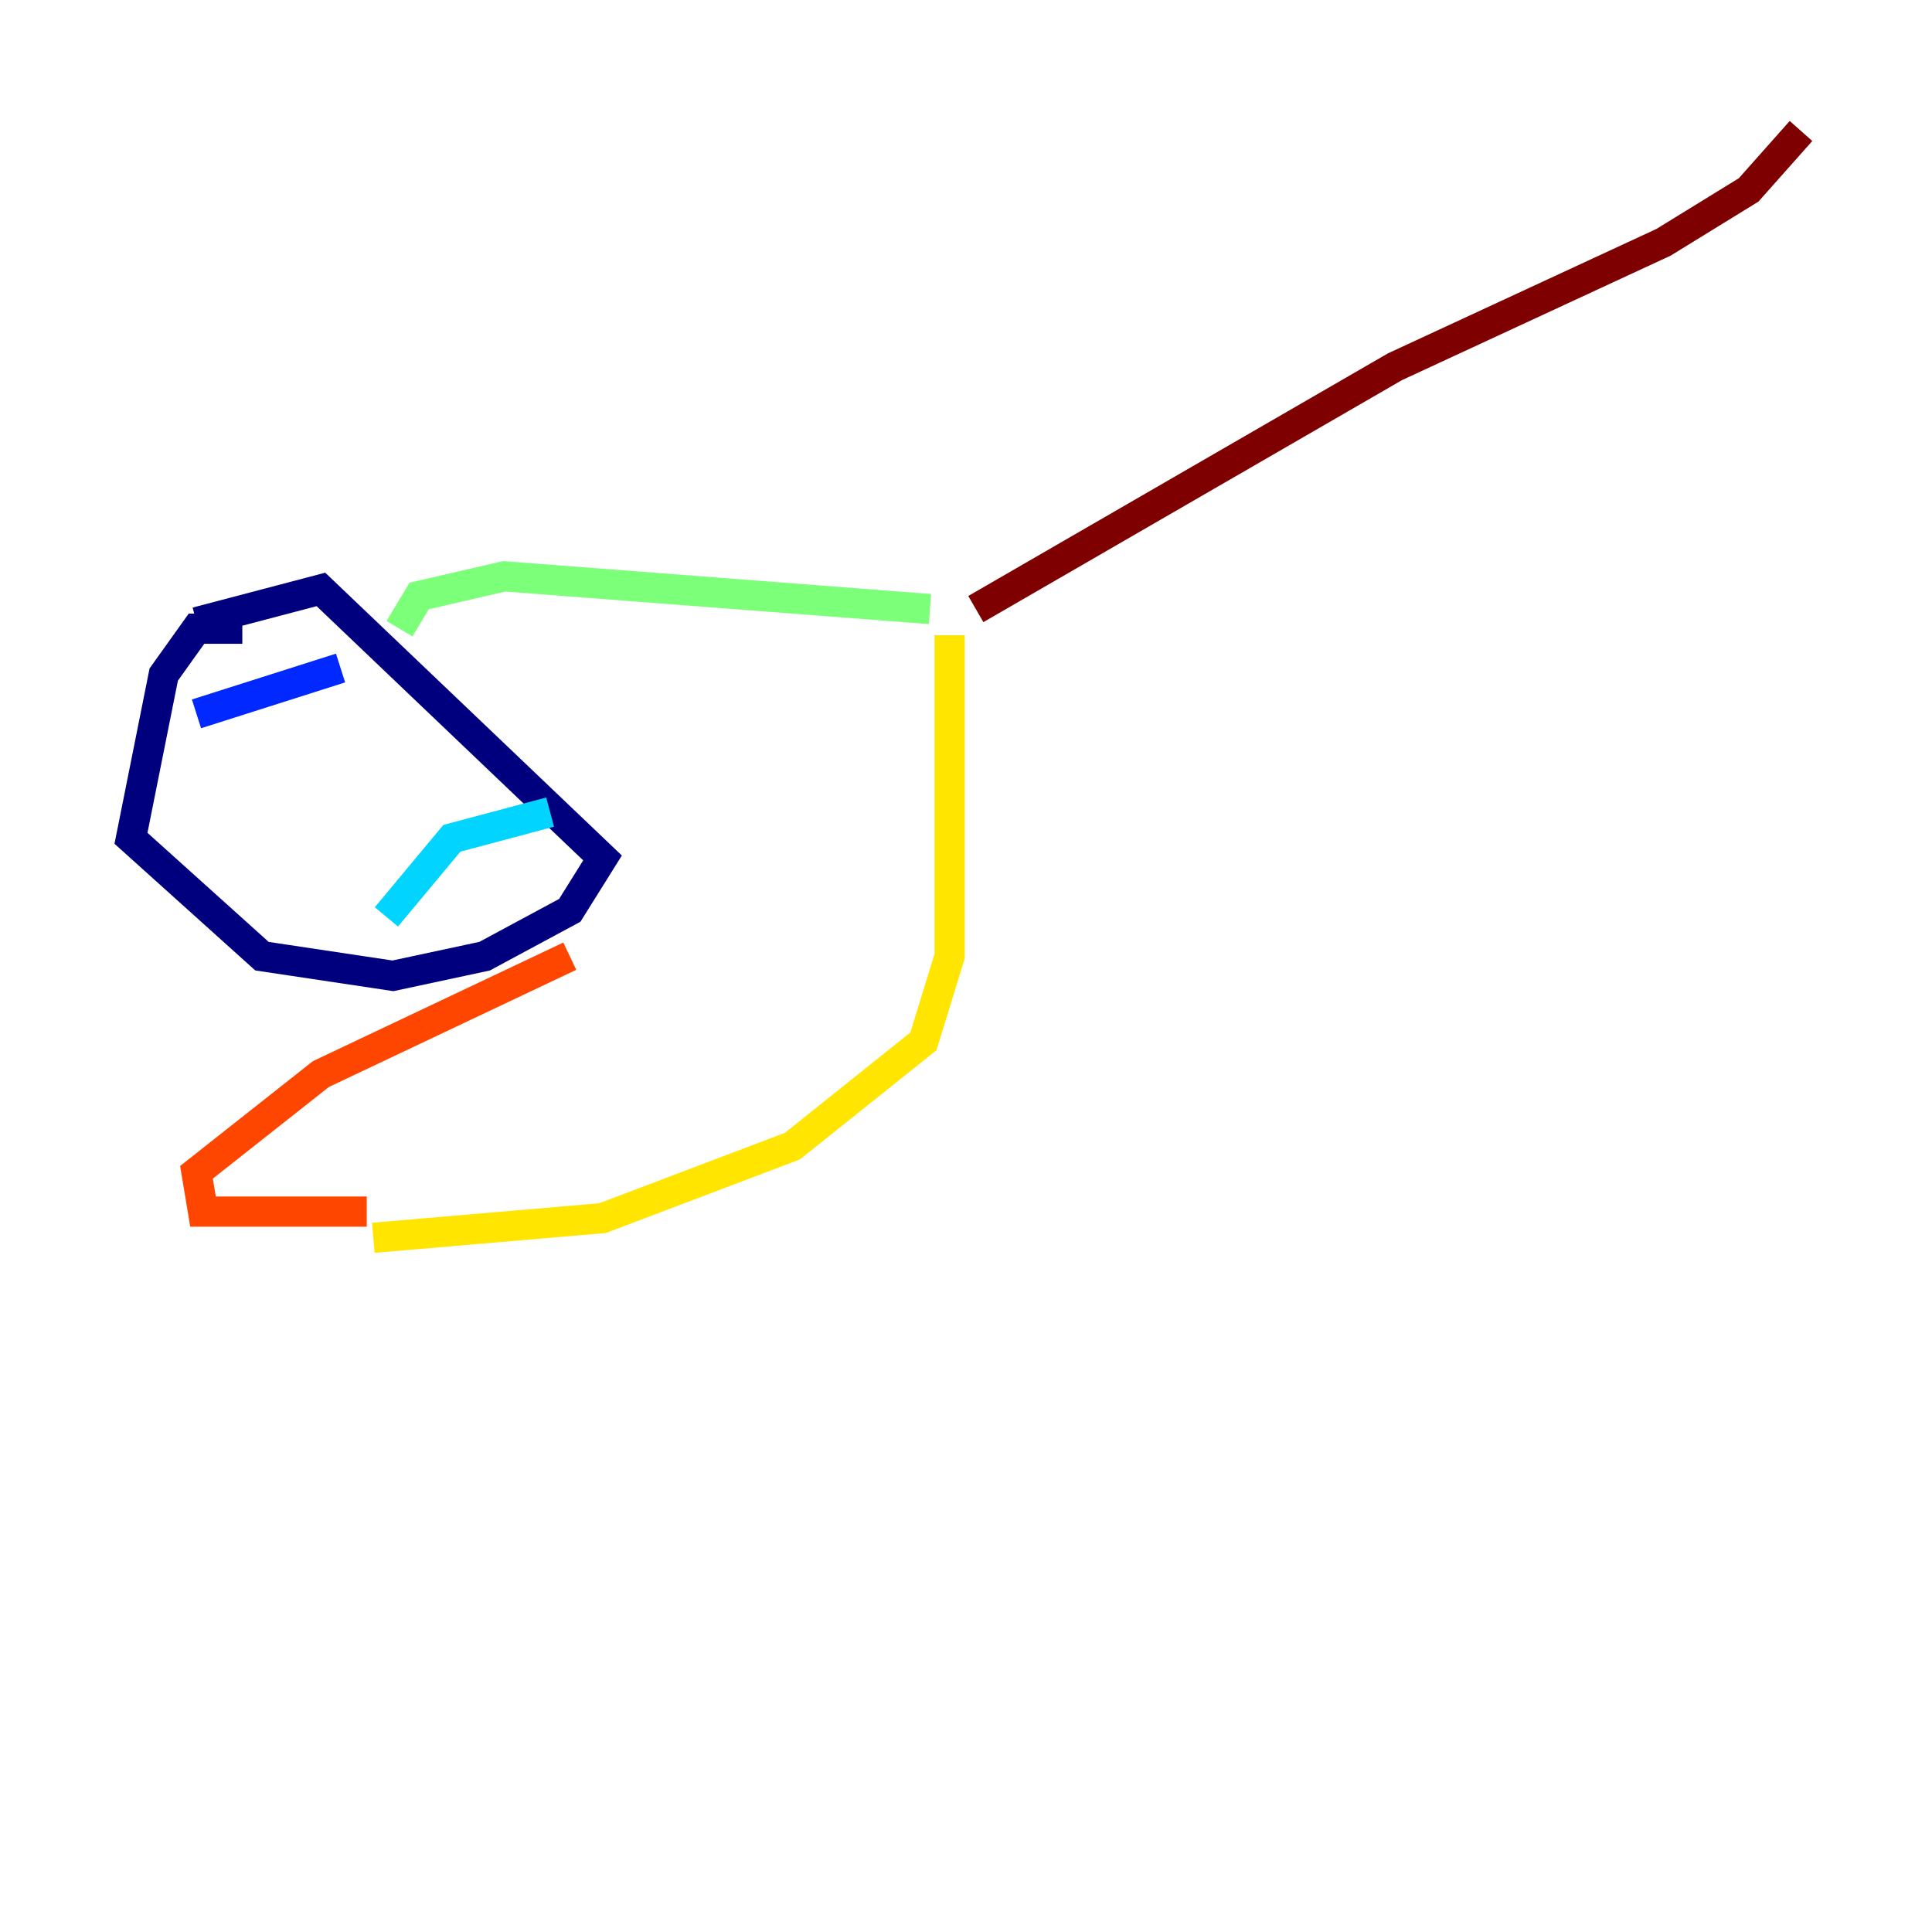 <?xml version="1.0" encoding="utf-8" ?>
<svg baseProfile="tiny" height="128" version="1.2" viewBox="0,0,128,128" width="128" xmlns="http://www.w3.org/2000/svg" xmlns:ev="http://www.w3.org/2001/xml-events" xmlns:xlink="http://www.w3.org/1999/xlink"><defs /><polyline fill="none" points="16.054,41.654 13.017,41.654 10.848,44.691 8.678,55.539 17.356,63.349 26.034,64.651 32.108,63.349 37.749,60.312 39.919,56.841 21.261,39.051 13.017,41.22" stroke="#00007f" stroke-width="2" /><polyline fill="none" points="22.563,44.258 13.017,47.295" stroke="#0028ff" stroke-width="2" /><polyline fill="none" points="25.6,60.746 29.939,55.539 36.447,53.803" stroke="#00d4ff" stroke-width="2" /><polyline fill="none" points="61.614,40.352 33.41,38.183 27.77,39.485 26.468,41.654" stroke="#7cff79" stroke-width="2" /><polyline fill="none" points="62.915,42.088 62.915,63.349 61.18,68.99 52.502,75.932 39.919,80.705 24.732,82.007" stroke="#ffe500" stroke-width="2" /><polyline fill="none" points="24.298,80.271 13.451,80.271 13.017,77.668 21.261,71.159 37.749,63.349" stroke="#ff4600" stroke-width="2" /><polyline fill="none" points="64.651,40.352 92.42,24.298 110.21,16.054 115.851,12.583 119.322,8.678" stroke="#7f0000" stroke-width="2" /></svg>